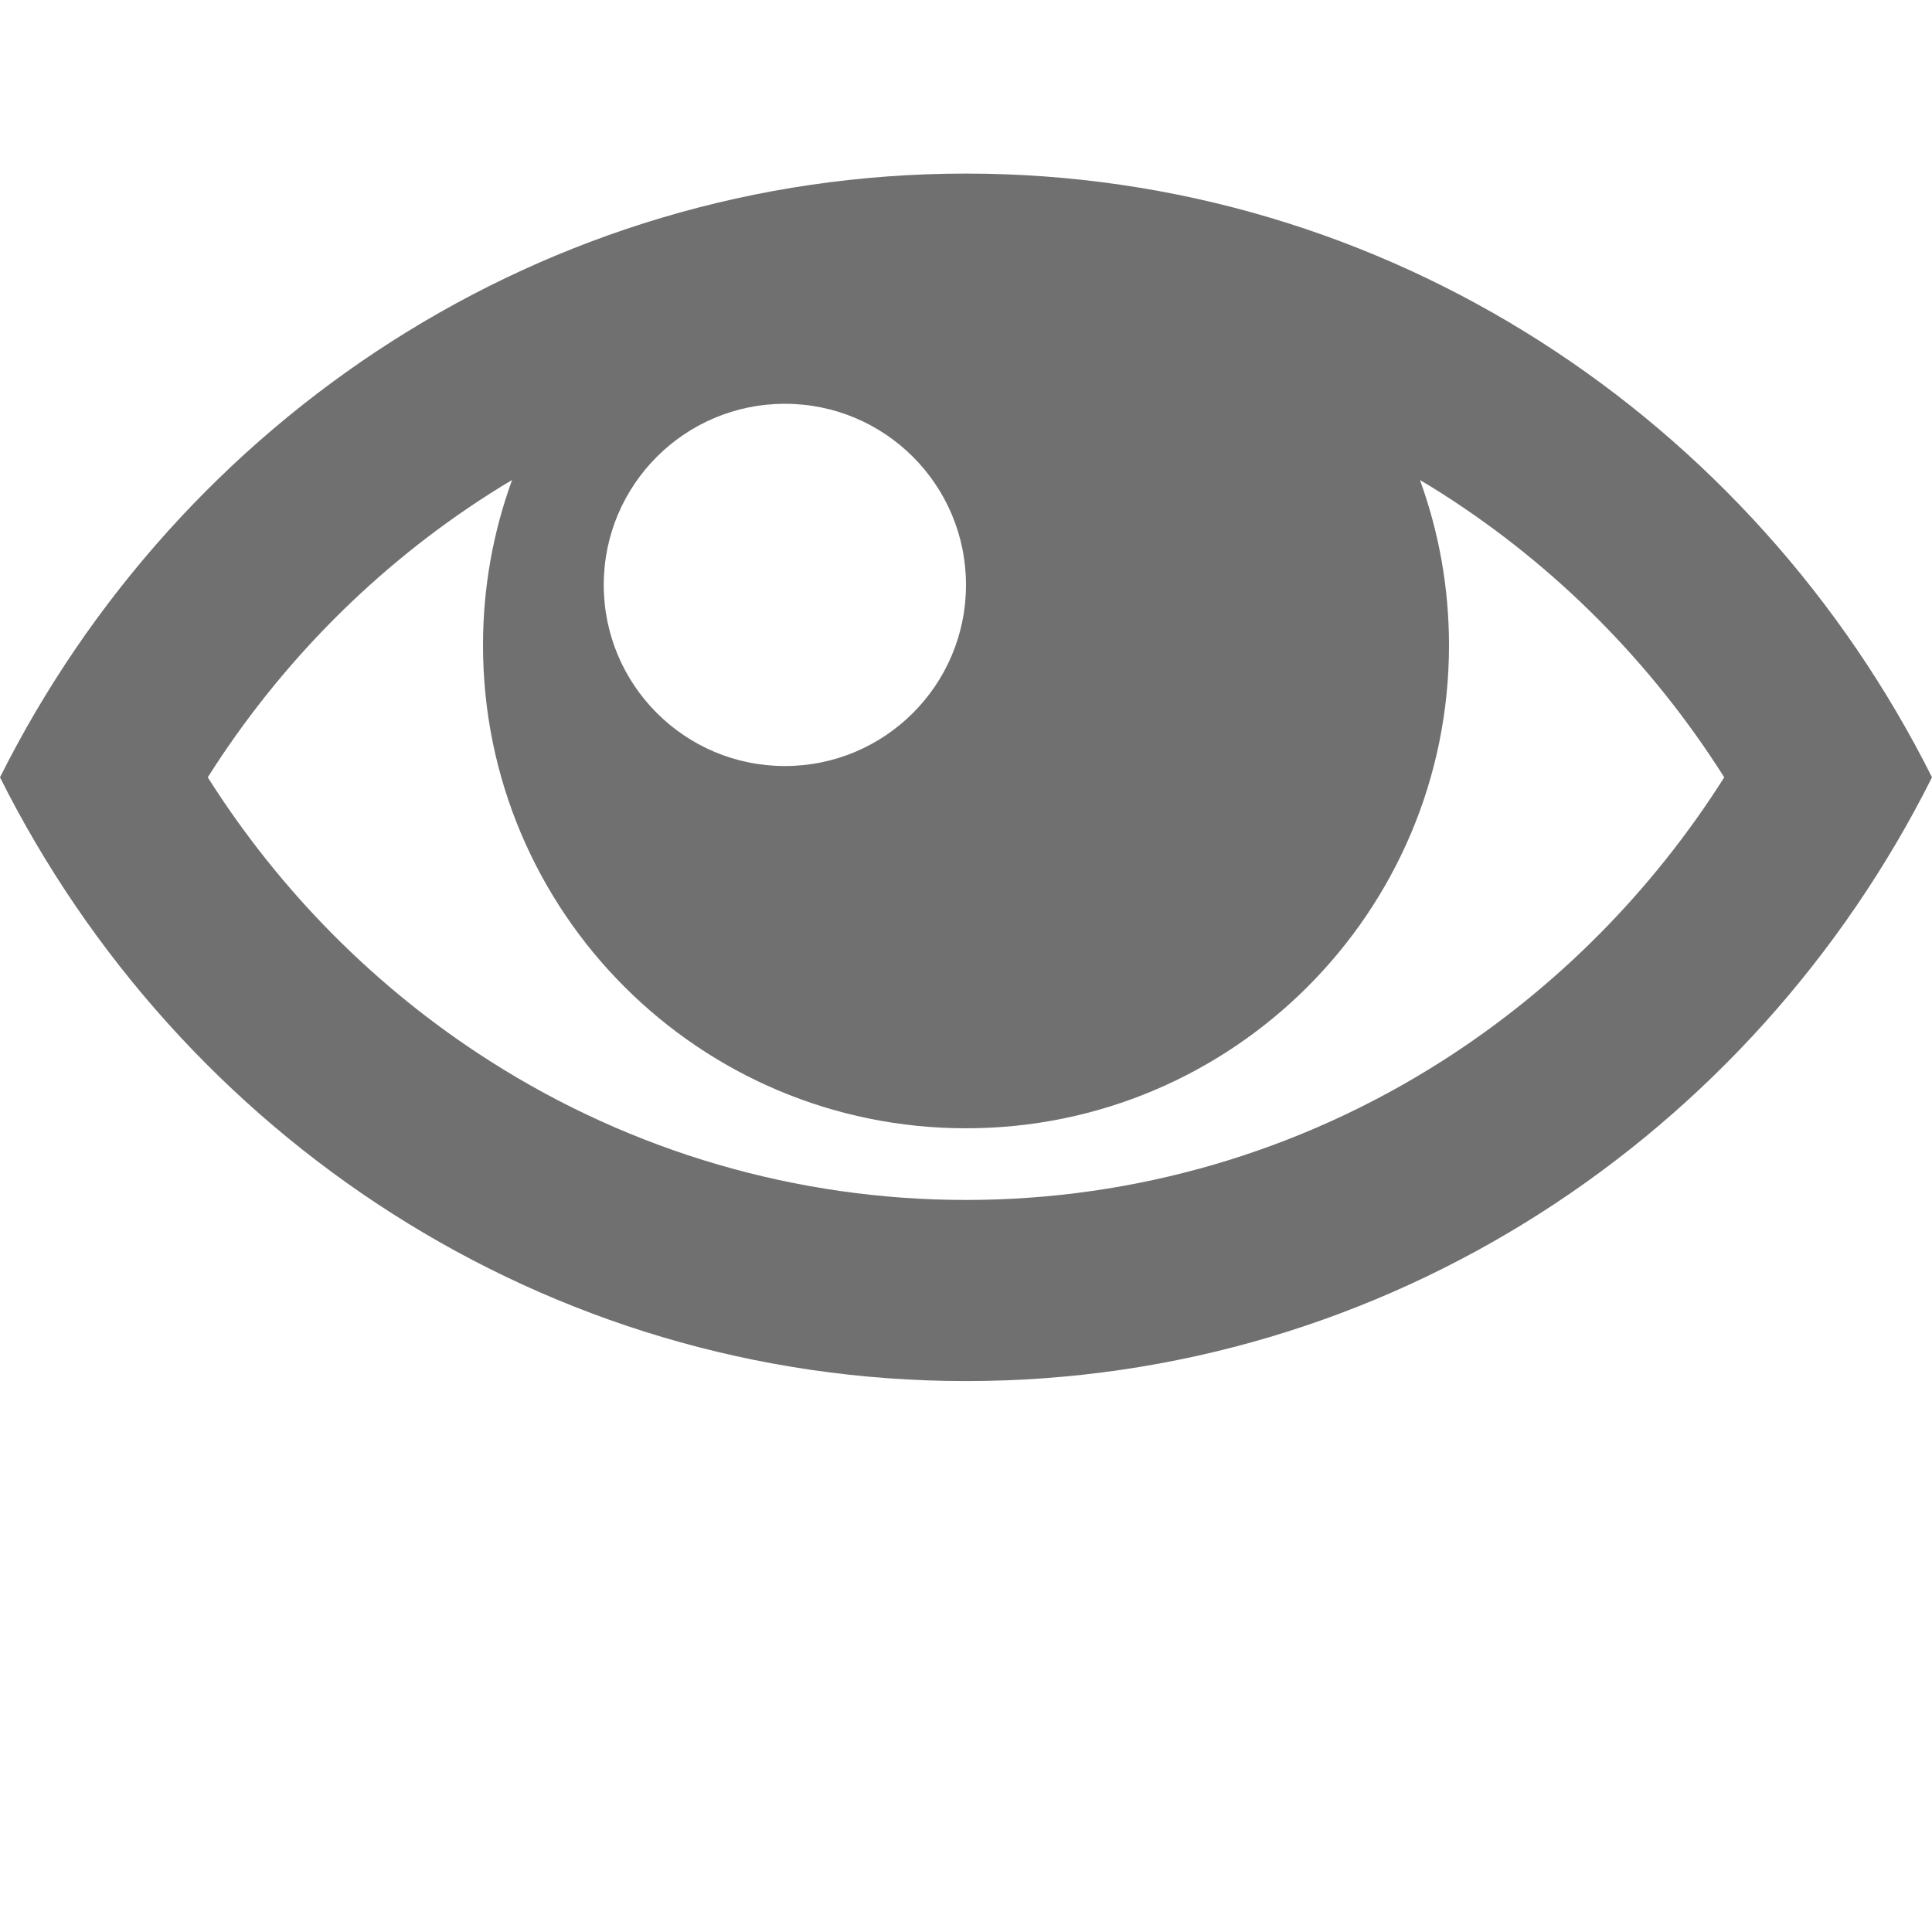 <?xml version="1.0" standalone="no"?><!DOCTYPE svg PUBLIC "-//W3C//DTD SVG 1.1//EN" "http://www.w3.org/Graphics/SVG/1.1/DTD/svg11.dtd"><svg t="1565256910550" class="icon" viewBox="0 100 1024 1024" version="1.1" xmlns="http://www.w3.org/2000/svg" p-id="6815" xmlns:xlink="http://www.w3.org/1999/xlink" width="16" height="16"><defs><style type="text/css"></style></defs><path d="M512 192C288.672 192 95.104 322.048 0 512c95.104 189.952 288.672 320 512 320 223.328 0 416.864-130.048 512-320C928.896 322.048 735.328 192 512 192zM764.448 361.696c60.16 38.368 111.136 89.76 149.44 150.304-38.304 60.512-89.28 111.936-149.44 150.304C688.864 710.528 601.568 736 512 736c-89.568 0-176.864-25.472-252.448-73.696C199.392 623.936 148.416 572.512 110.112 512c38.304-60.512 89.28-111.936 149.44-150.304 3.904-2.496 7.872-4.928 11.872-7.296C261.44 381.728 256 411.232 256 442.016c0 141.376 114.624 256 256 256s256-114.624 256-256c0-30.784-5.44-60.256-15.392-87.584C756.576 356.768 760.544 359.2 764.448 361.696zM512 410.016c0 53.024-42.976 96-96 96s-96-42.976-96-96 42.976-96 96-96S512 356.992 512 410.016z" p-id="6816" fill="#707070"></path></svg>